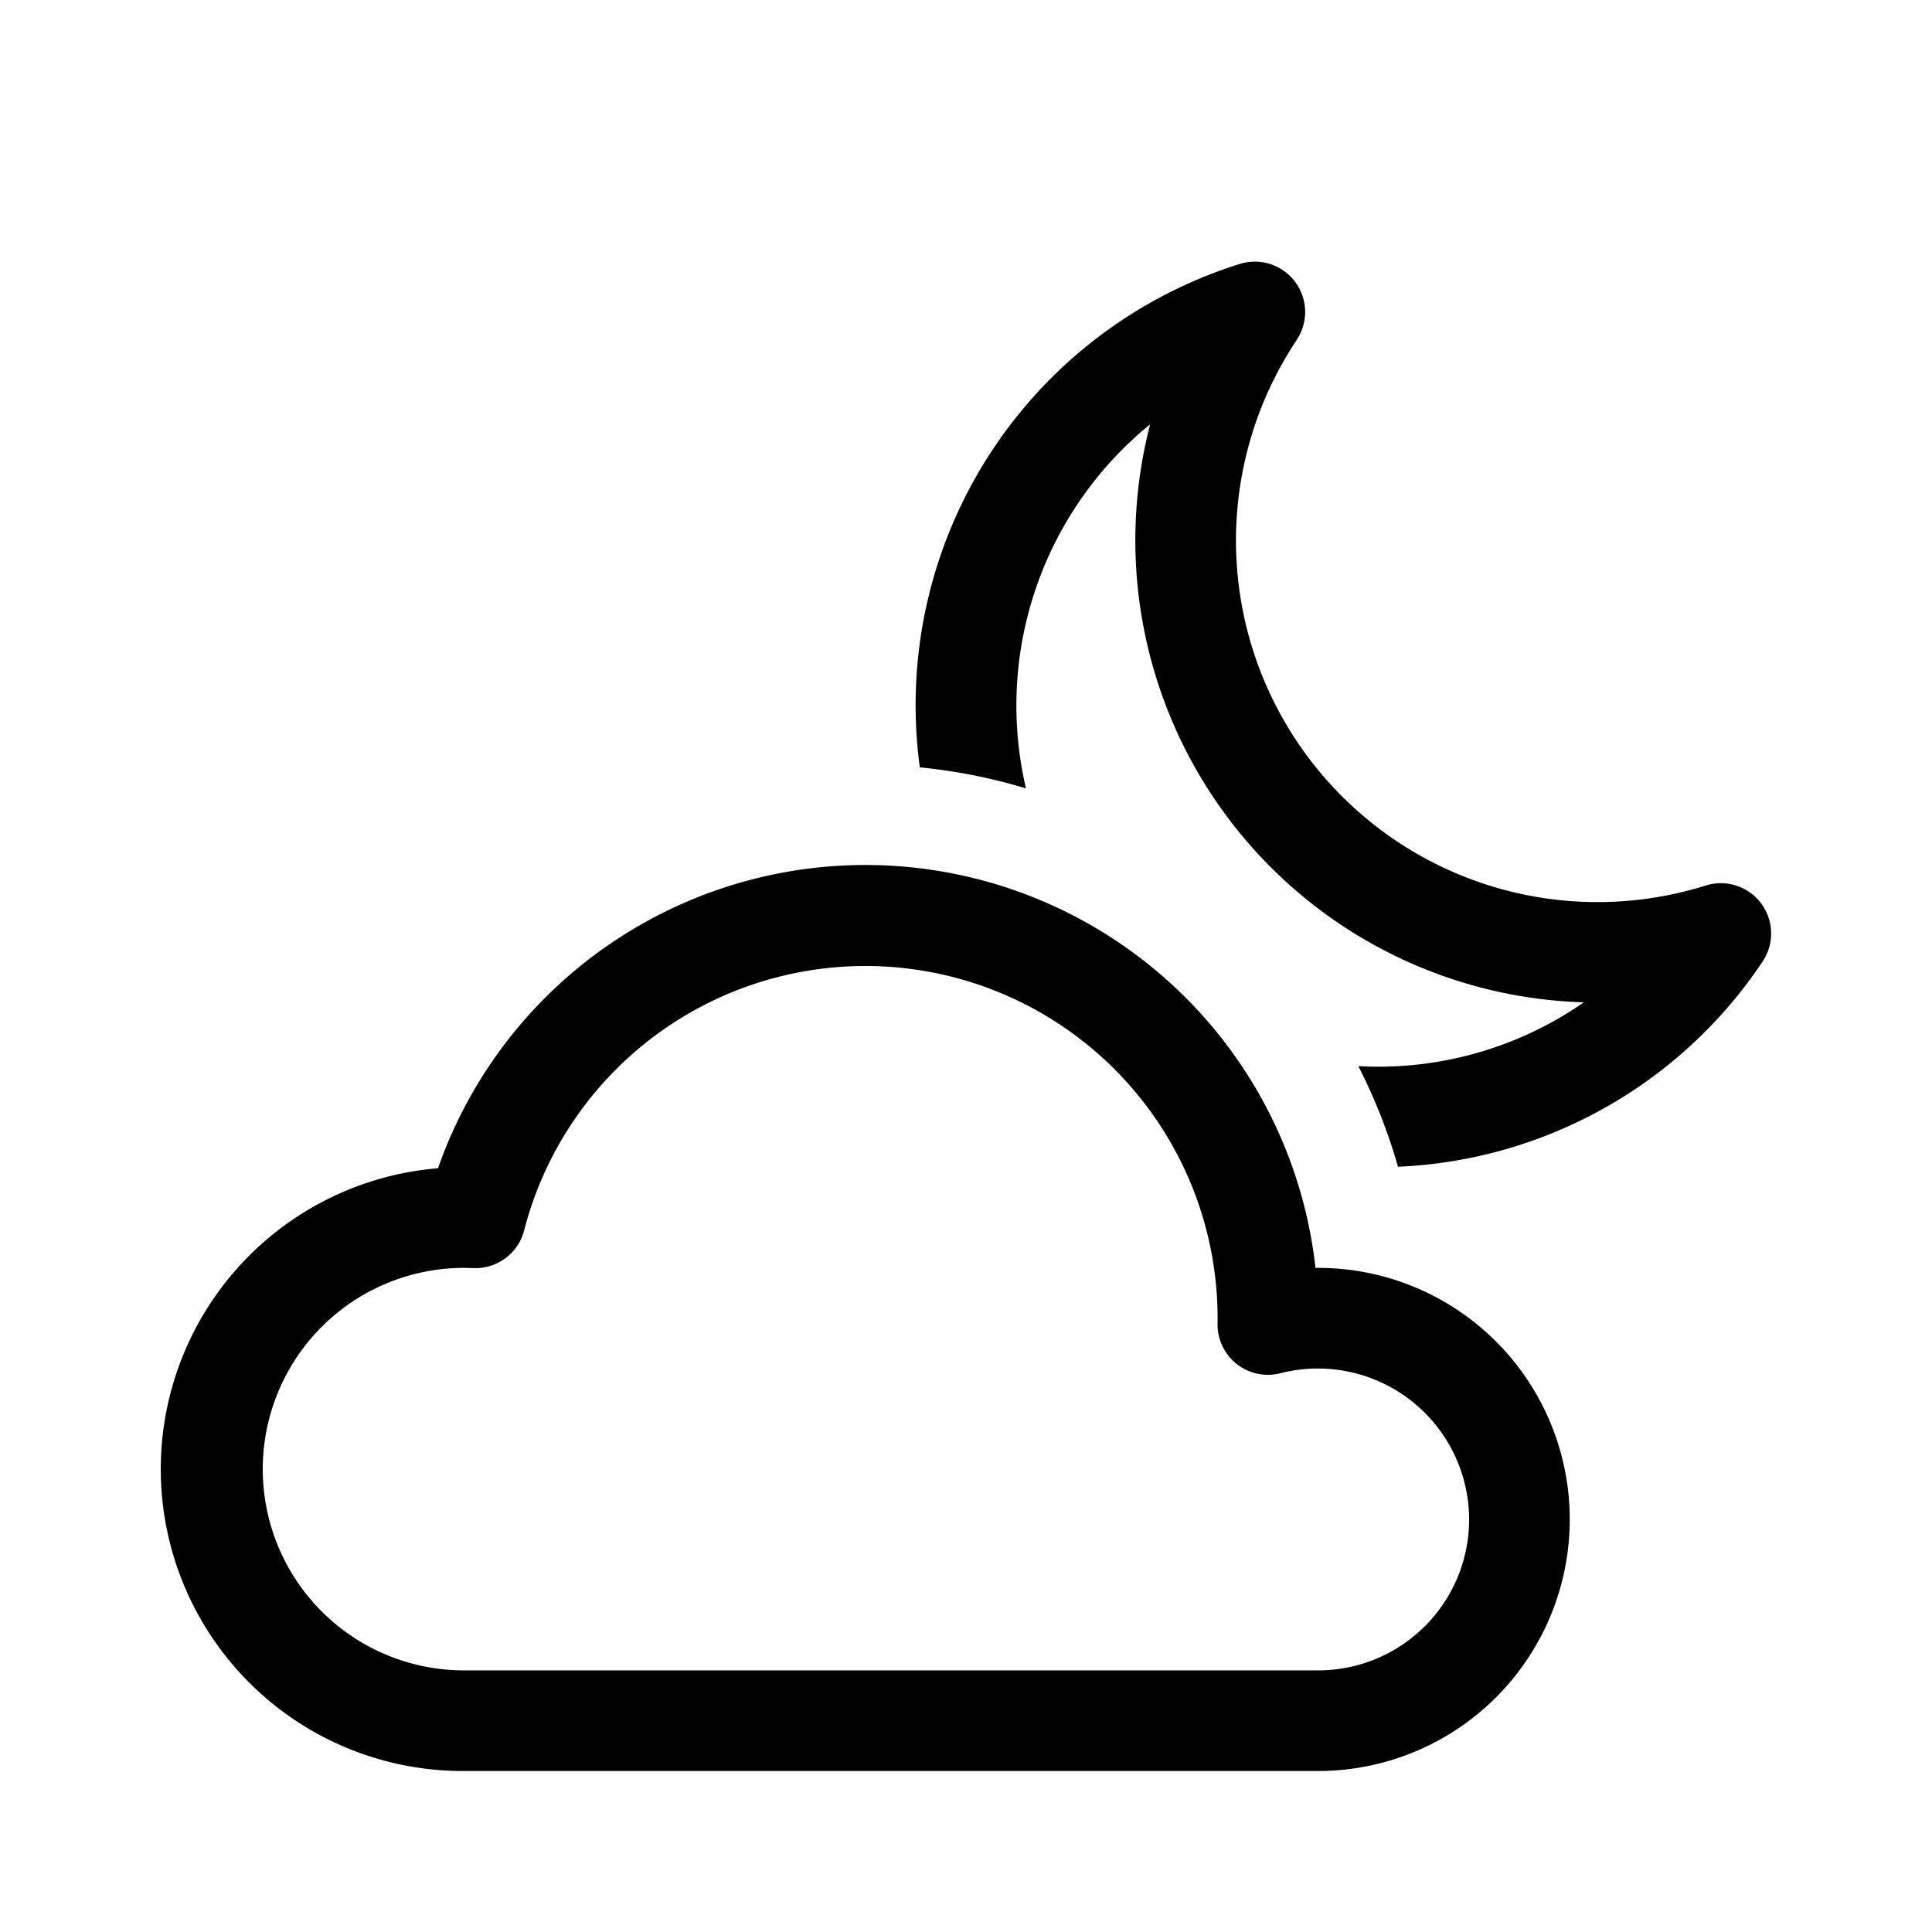 <svg xmlns="http://www.w3.org/2000/svg" width="100%" height="100%" viewBox="-1.6 -1.6 19.2 19.2"><path d="M7 8a3.5 3.5 0 013.5 3.555.5.5 0 00.625.492A1.503 1.503 0 0113 13.5a1.5 1.5 0 01-1.5 1.5H3a2 2 0 11.1-3.998.5.5 0 00.509-.375A3.502 3.502 0 017 8zm4.473 3a4.5 4.5 0 00-8.72-.99A3 3 0 003 16h8.5a2.5 2.5 0 000-5h-.027z"/><path d="M11.286 1.778a.5.5 0 00-.565-.755 4.595 4.595 0 00-3.18 5.003 5.46 5.46 0 011.055.209A3.603 3.603 0 019.83 2.617a4.593 4.593 0 004.31 5.744 3.576 3.576 0 01-2.241.634c.162.317.295.652.394 1a4.59 4.59 0 003.624-2.04.5.5 0 00-.565-.755 3.593 3.593 0 01-4.065-5.422z"/></svg>